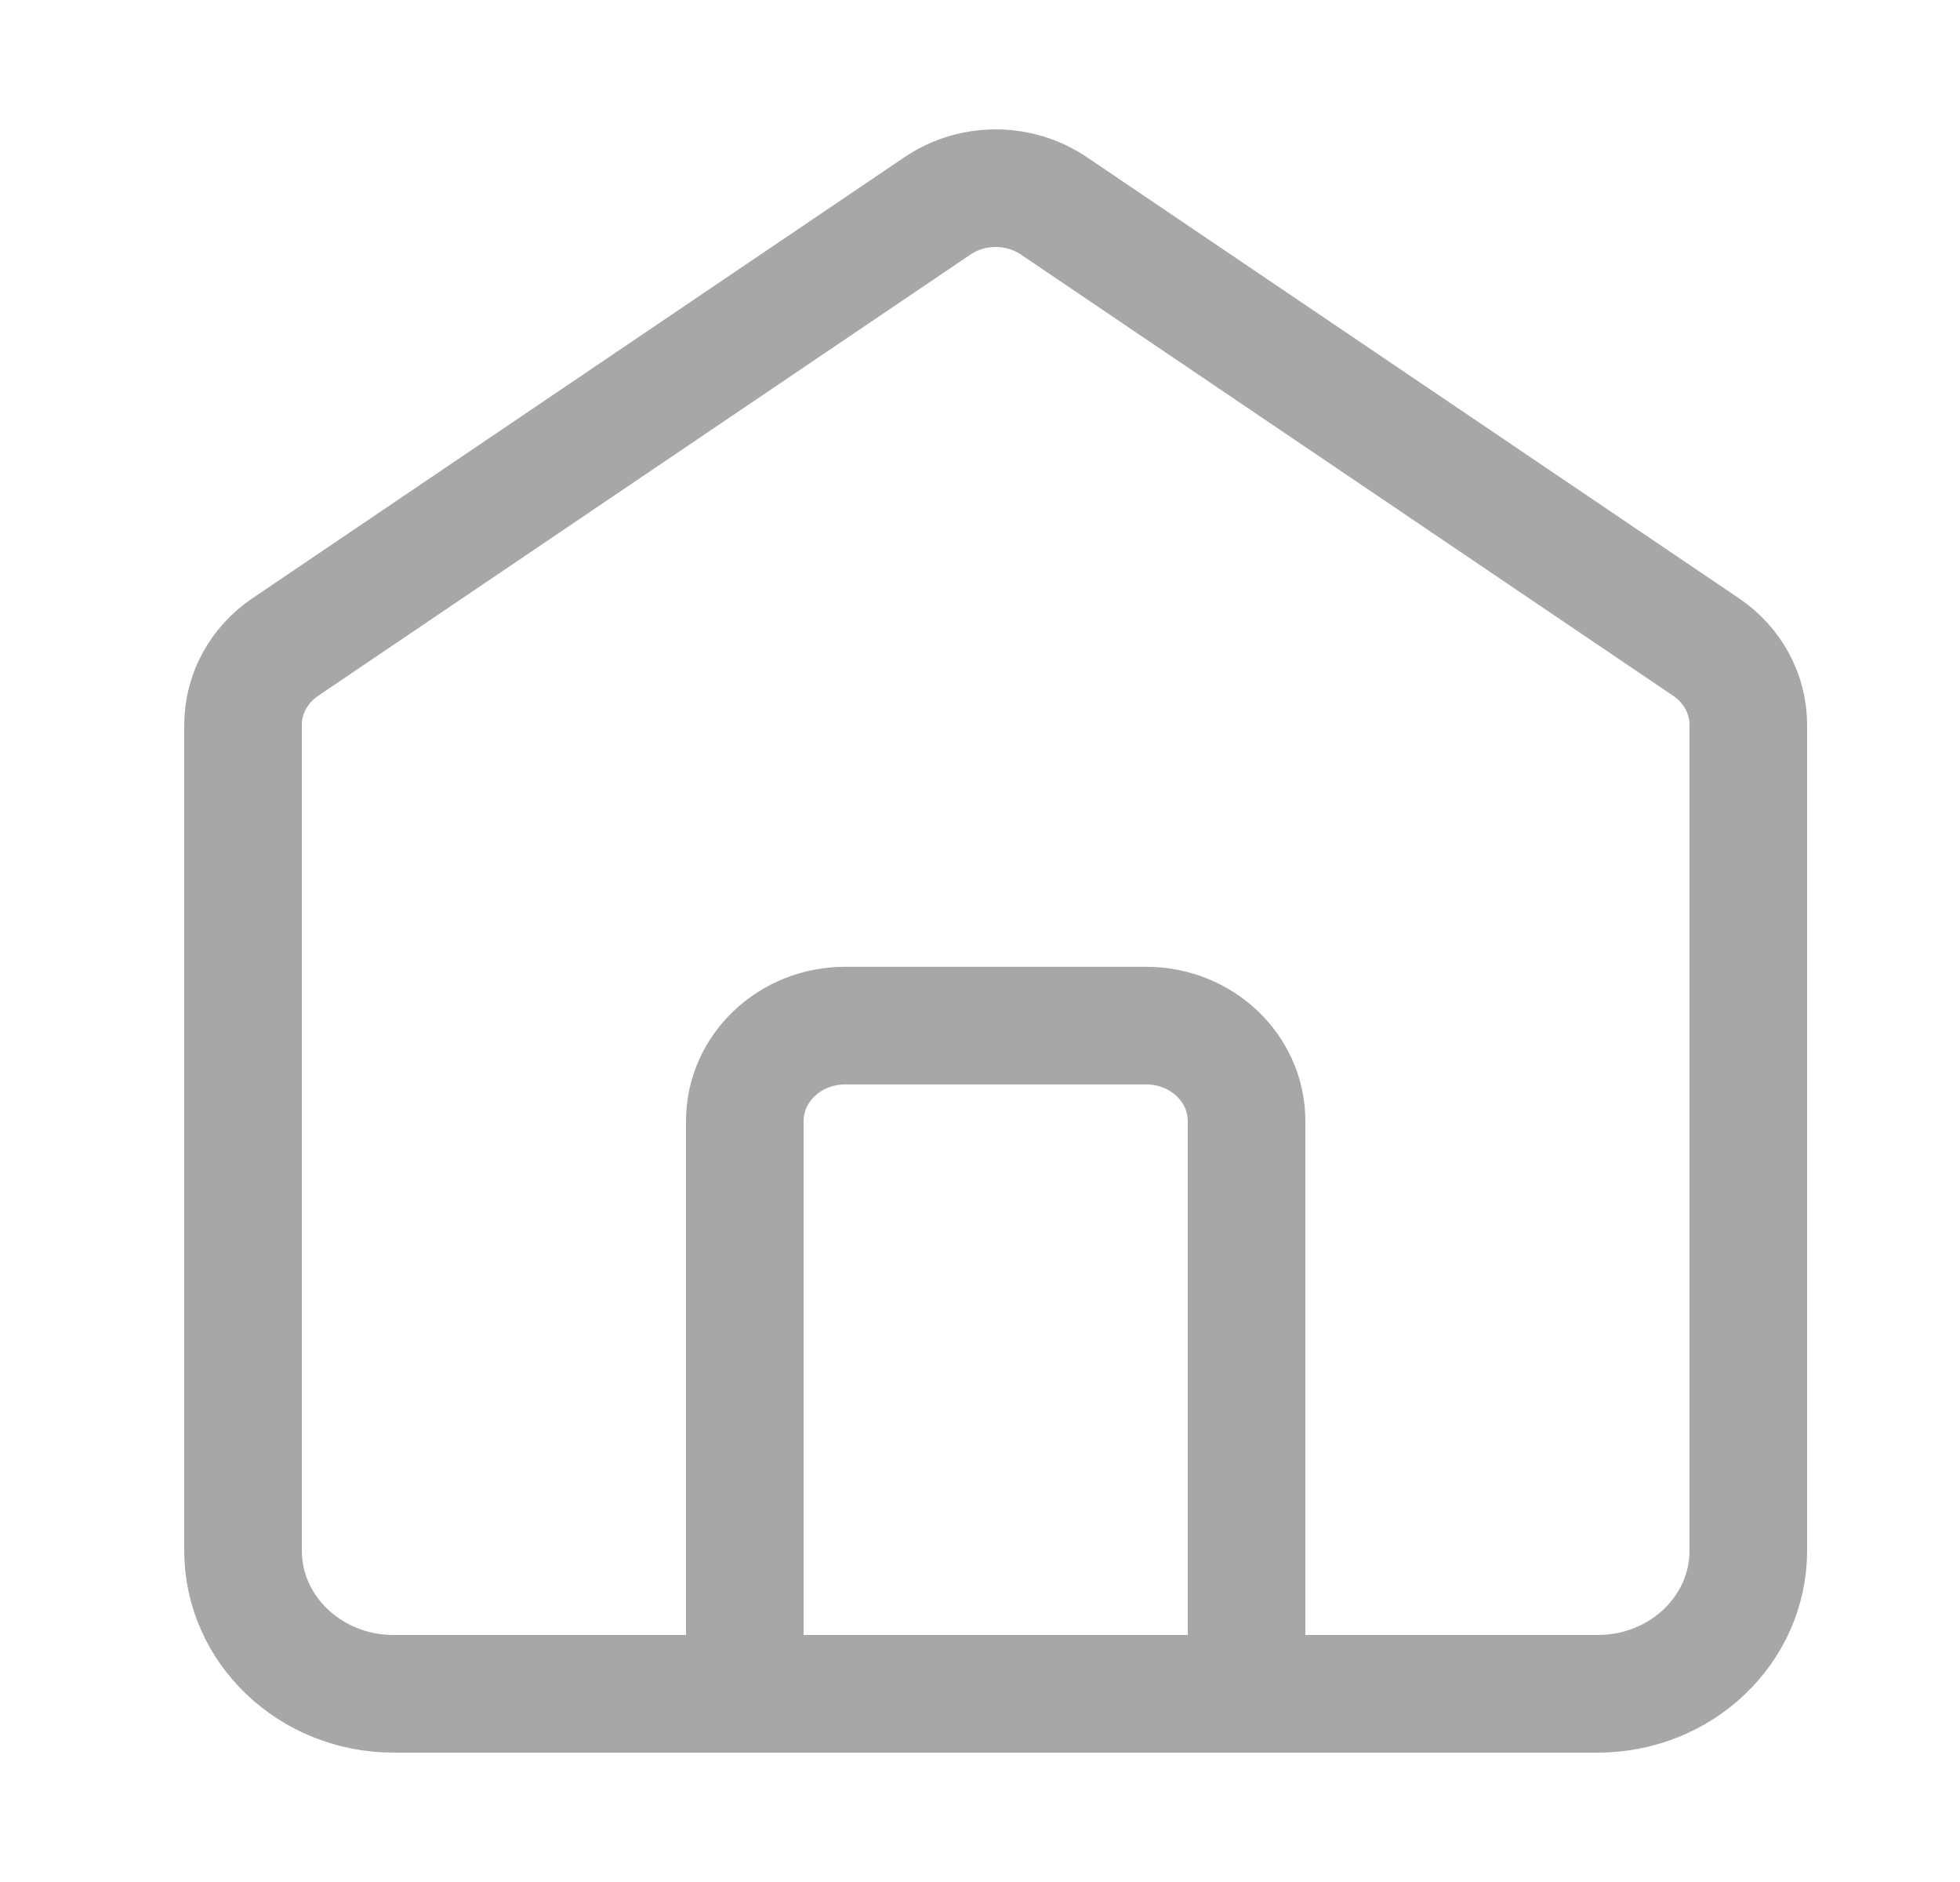 <svg width="25" height="24" viewBox="0 0 25 24" fill="none" xmlns="http://www.w3.org/2000/svg">
<path d="M9.5 21.6V14.296C9.5 13.624 10.073 13.079 10.78 13.079H14.62C15.327 13.079 15.9 13.624 15.9 14.296V21.6M11.958 2.625L3.638 8.252C3.301 8.48 3.1 8.85 3.1 9.244V19.774C3.1 20.782 3.96 21.6 5.02 21.6H20.38C21.441 21.6 22.3 20.782 22.3 19.774V9.244C22.3 8.85 22.099 8.48 21.762 8.252L13.442 2.625C12.998 2.325 12.402 2.325 11.958 2.625Z" stroke="#A7A7A7" stroke-width="1.5" stroke-linecap="round"/>
</svg>

